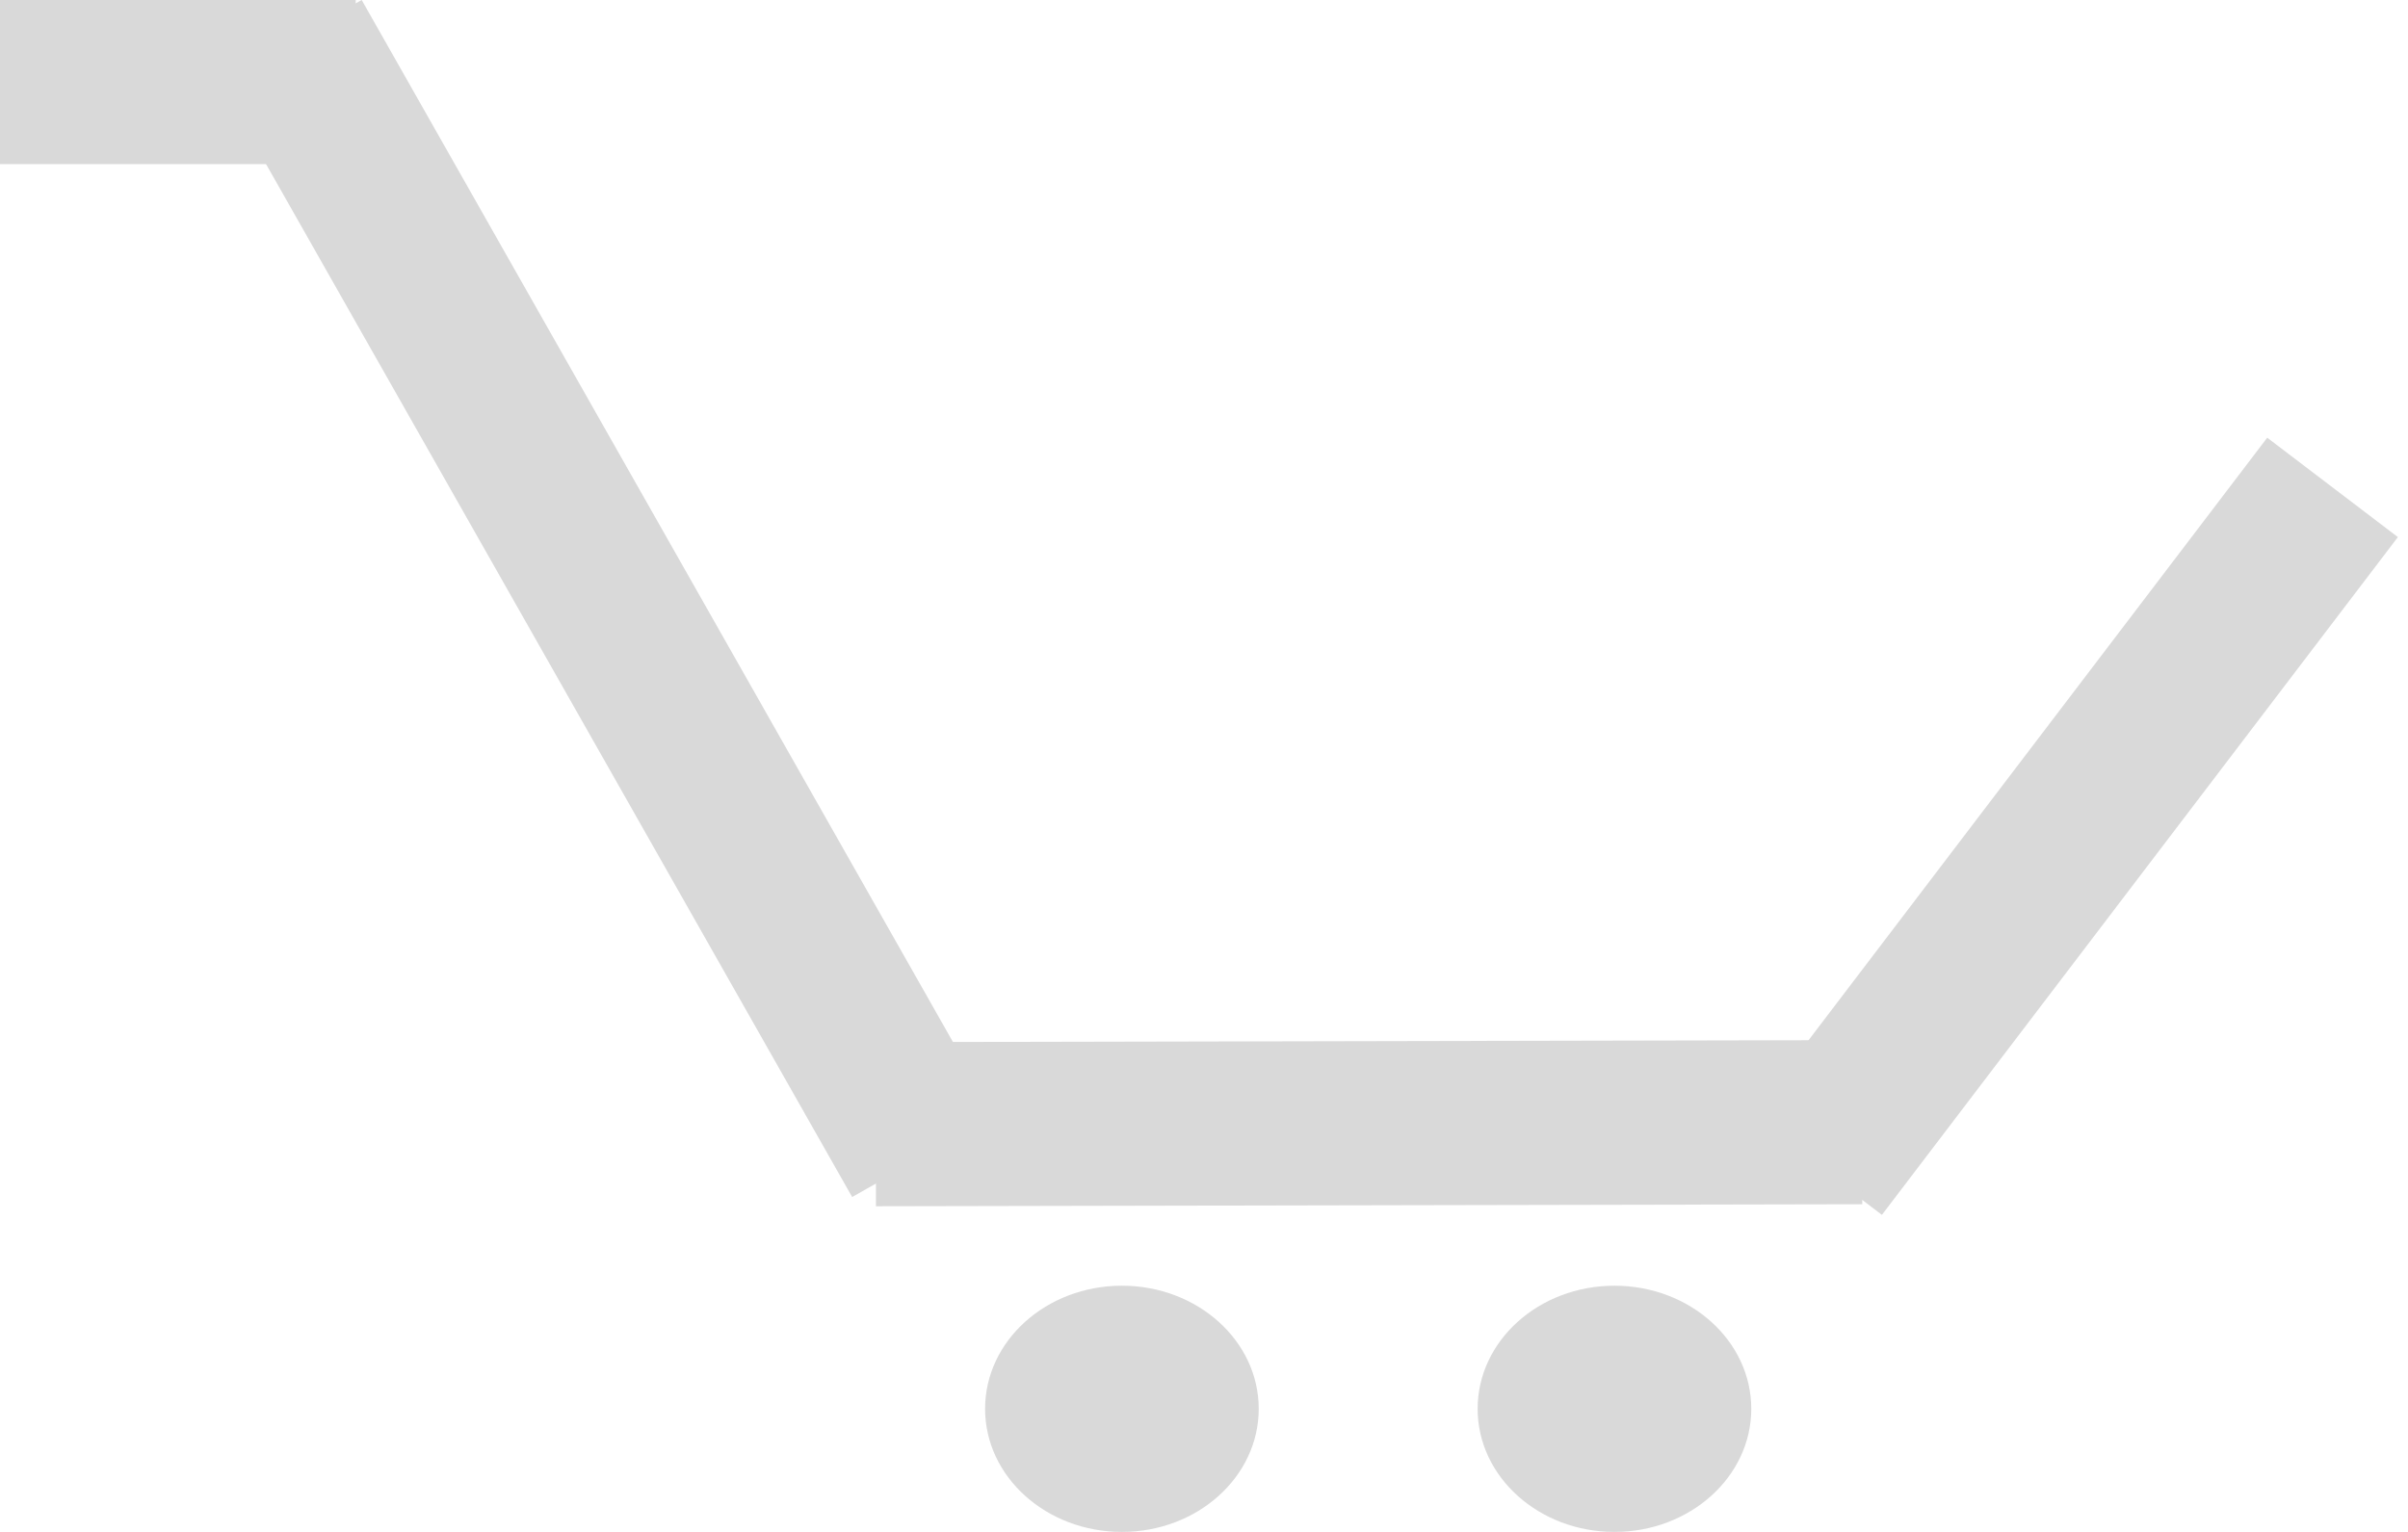 <svg width="88" height="56" viewBox="0 0 88 56" fill="none" xmlns="http://www.w3.org/2000/svg">
<rect width="13" height="6" fill="#D9D9D9"/>
<rect x="31.142" y="43.758" width="46.905" height="6" transform="rotate(-119.564 31.142 43.758)" fill="#D9D9D9"/>
<rect x="87.63" y="19.634" width="31.135" height="6" transform="rotate(127.273 87.63 19.634)" fill="#D9D9D9"/>
<rect x="68.057" y="44.022" width="36.045" height="6" transform="rotate(179.883 68.057 44.022)" fill="#D9D9D9"/>
<ellipse cx="41" cy="51.5" rx="5" ry="4.5" fill="#D9D9D9"/>
<path d="M64 51.5C64 53.985 61.761 56 59 56C56.239 56 54 53.985 54 51.5C54 49.015 56.239 47 59 47C61.761 47 64 49.015 64 51.5Z" fill="#D9D9D9"/>
</svg>
